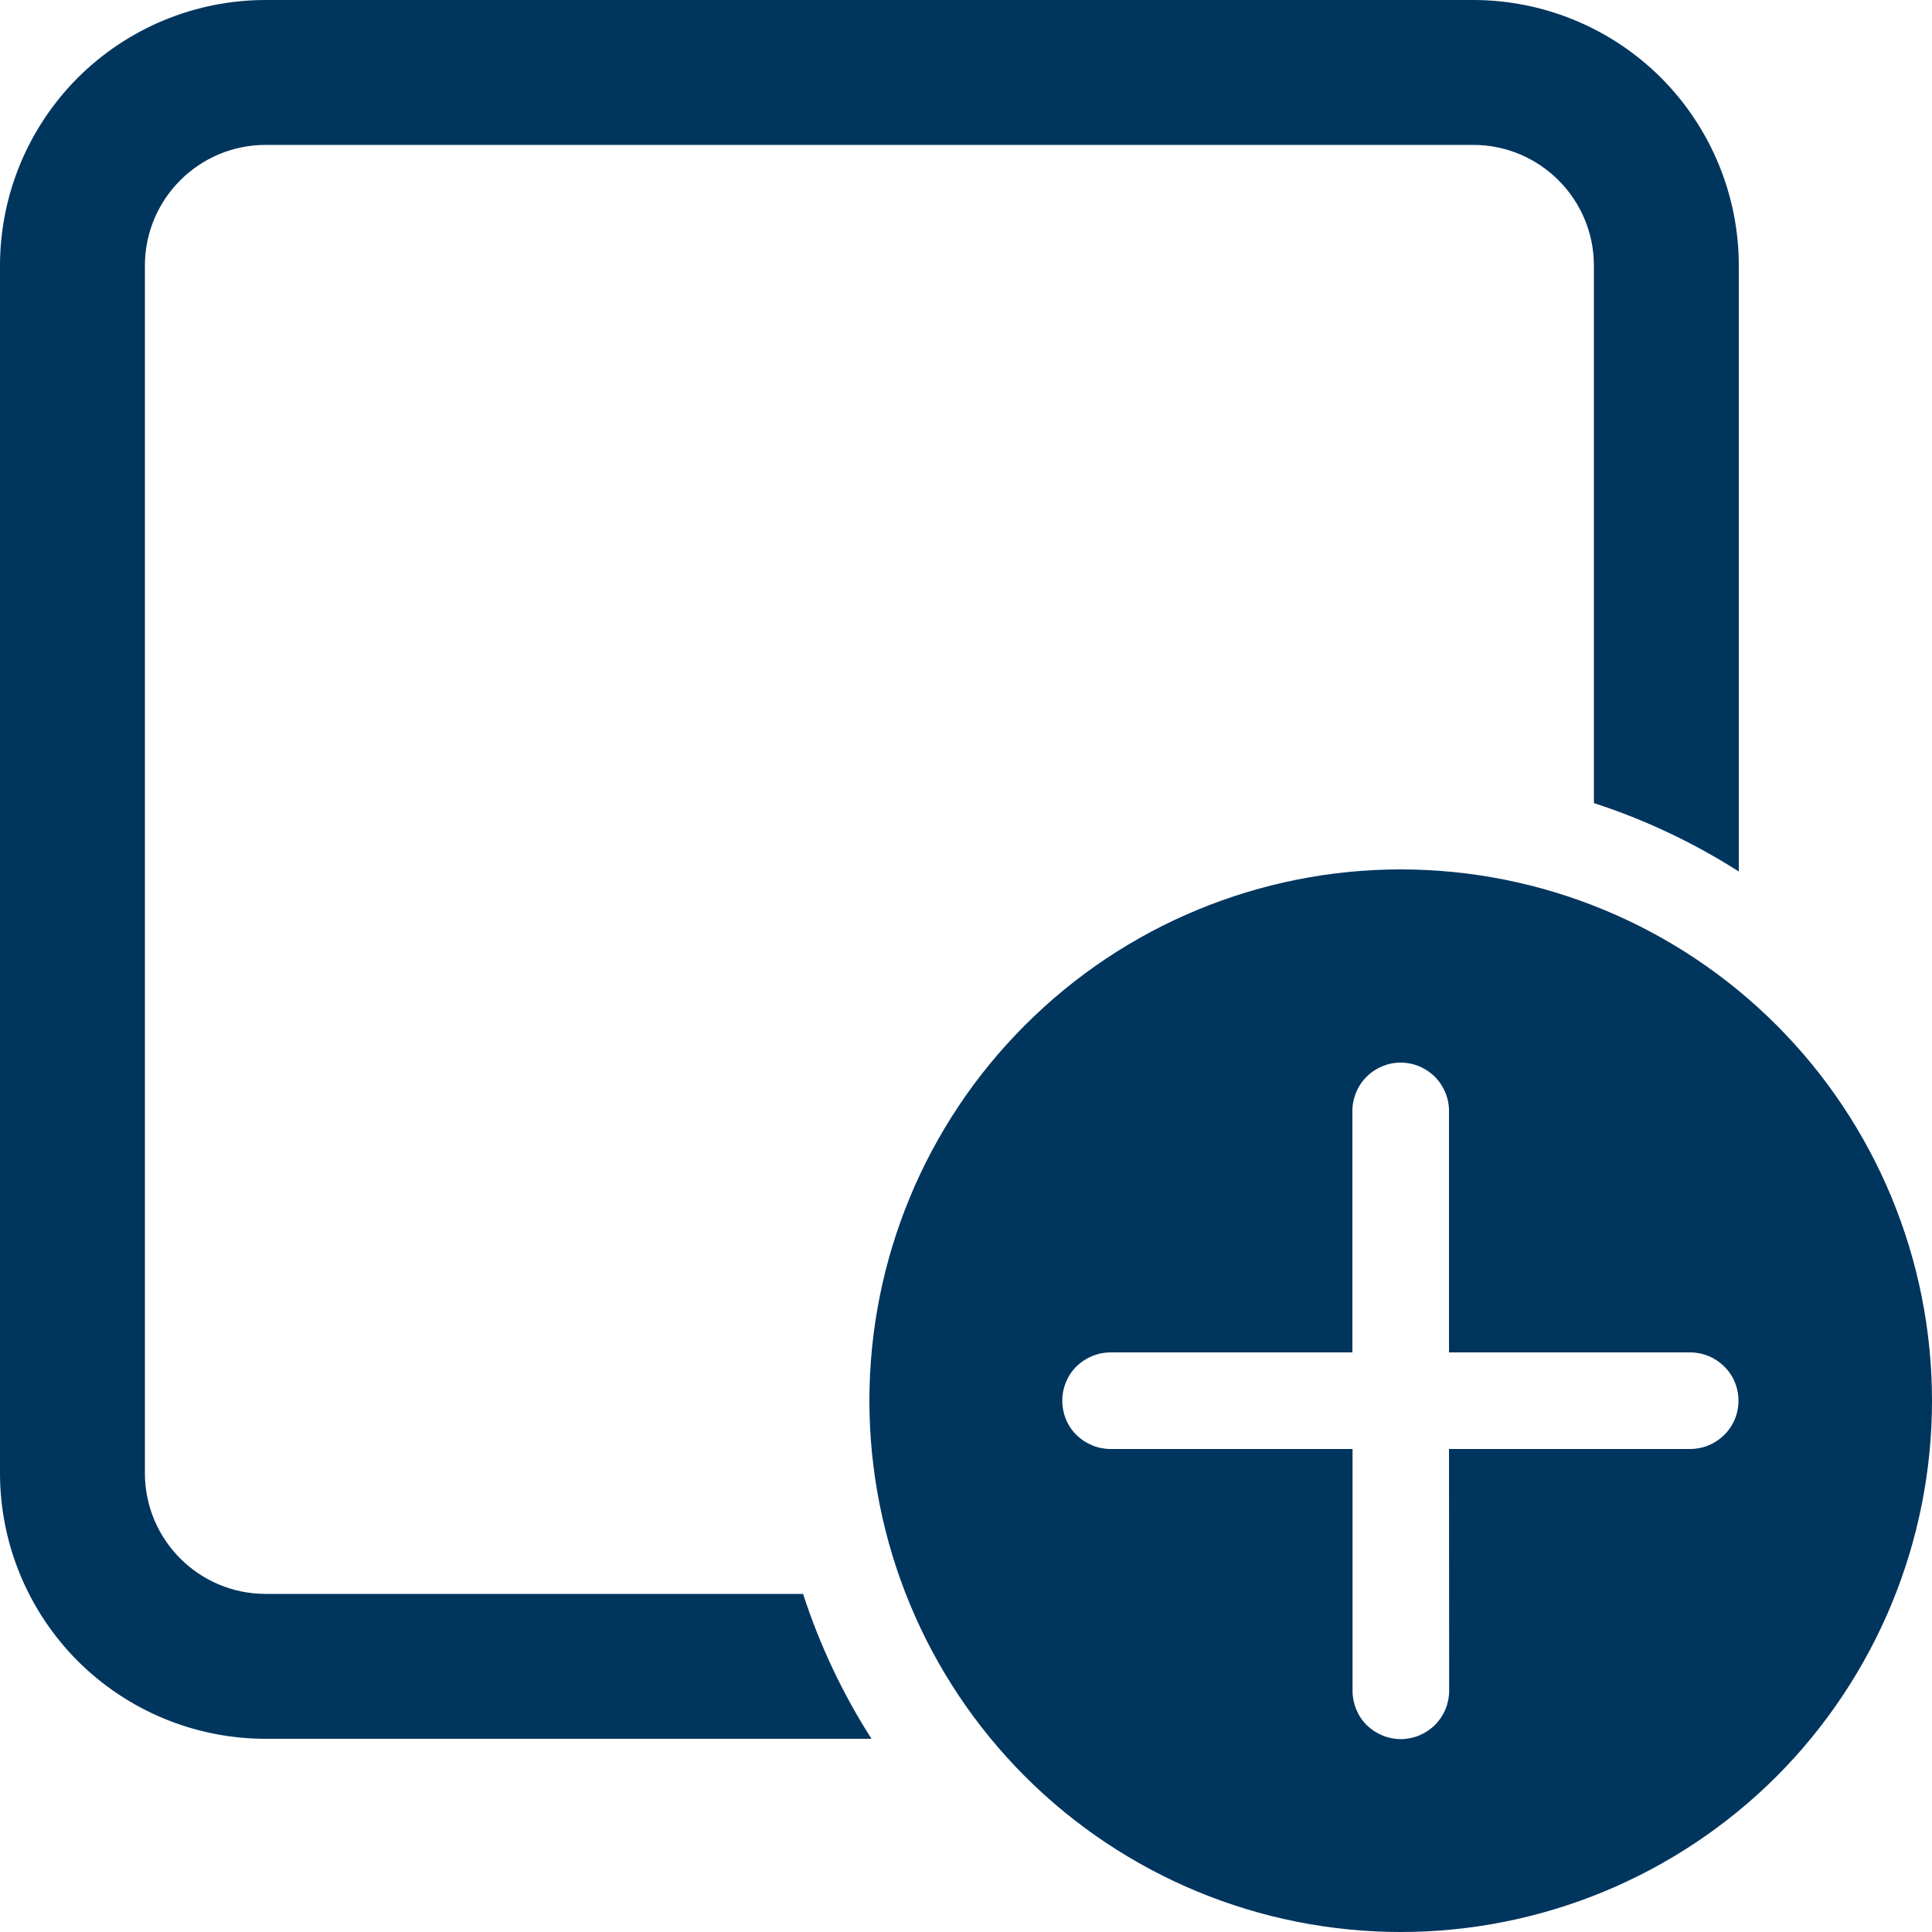<svg width="12" height="12" viewBox="0 0 12 12" fill="none" xmlns="http://www.w3.org/2000/svg">
<path d="M0 1.65C0 1.212 0.174 0.793 0.483 0.483C0.793 0.174 1.212 0 1.65 0H9.15C9.588 0 10.007 0.174 10.317 0.483C10.626 0.793 10.8 1.212 10.8 1.65V5.413C10.519 5.234 10.217 5.091 9.9 4.988V1.65C9.9 1.236 9.564 0.9 9.15 0.9H1.65C1.236 0.9 0.9 1.236 0.9 1.65V9.15C0.9 9.564 1.236 9.9 1.65 9.9H4.988C5.092 10.22 5.235 10.522 5.413 10.8H1.65C1.212 10.8 0.793 10.626 0.483 10.317C0.174 10.007 0 9.588 0 9.15V1.65ZM12 8.7C12 7.825 11.652 6.985 11.034 6.367C10.415 5.748 9.575 5.4 8.7 5.4C7.825 5.4 6.985 5.748 6.367 6.367C5.748 6.985 5.4 7.825 5.4 8.7C5.4 9.575 5.748 10.415 6.367 11.034C6.985 11.652 7.825 12 8.7 12C9.575 12 10.415 11.652 11.034 11.034C11.652 10.415 12 9.575 12 8.7ZM9 9L9.001 10.502C9.001 10.581 8.969 10.658 8.913 10.714C8.856 10.77 8.78 10.802 8.701 10.802C8.621 10.802 8.545 10.77 8.488 10.714C8.432 10.658 8.401 10.581 8.401 10.502V9H6.898C6.818 9 6.742 8.968 6.685 8.912C6.629 8.856 6.598 8.78 6.598 8.7C6.598 8.62 6.629 8.544 6.685 8.488C6.742 8.432 6.818 8.4 6.898 8.4H8.4V6.9C8.4 6.82 8.432 6.744 8.488 6.688C8.544 6.632 8.62 6.6 8.7 6.6C8.78 6.6 8.856 6.632 8.912 6.688C8.968 6.744 9 6.82 9 6.9V8.4H10.498C10.578 8.4 10.654 8.432 10.71 8.488C10.767 8.544 10.798 8.62 10.798 8.7C10.798 8.78 10.767 8.856 10.71 8.912C10.654 8.968 10.578 9 10.498 9H9Z" fill="#00355E"/>
</svg>
